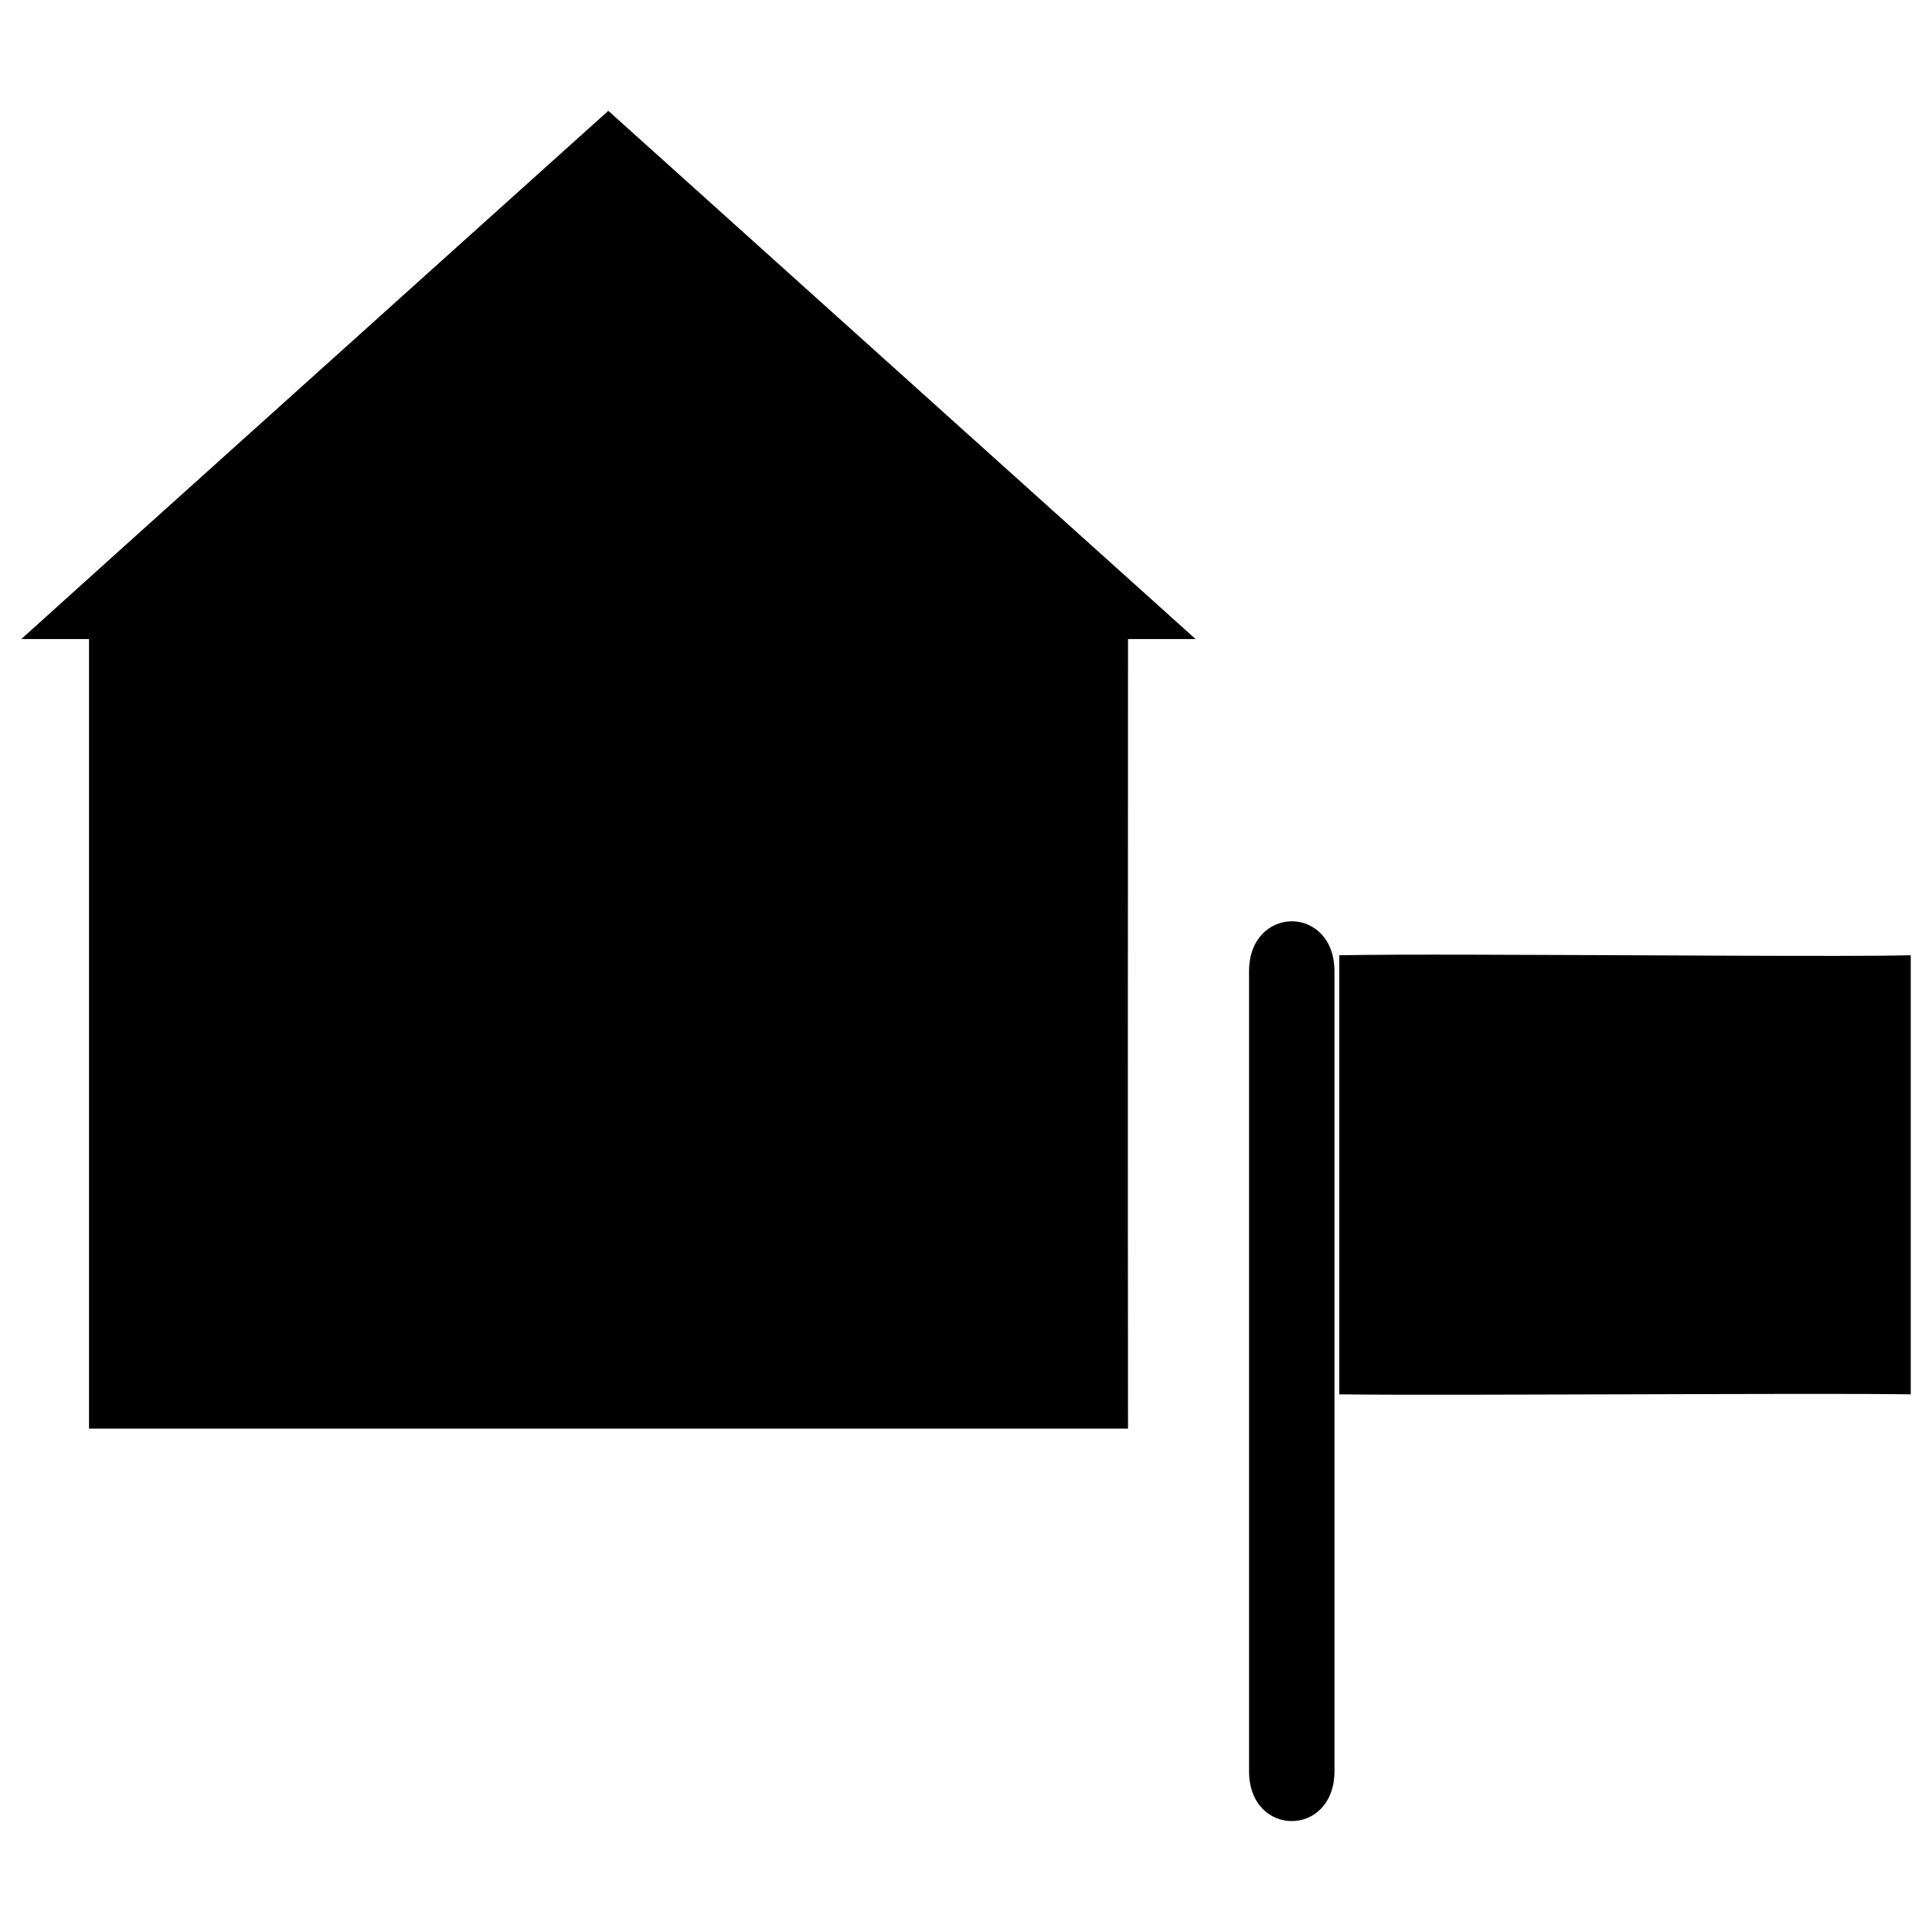 <svg xmlns="http://www.w3.org/2000/svg" id="icon" width="14" height="14" viewBox="0 0 14 14"><path d="m4.408.803c-.46.414-.92.828-1.381 1.242l-1.435 1.291c-.48.431-.959.863-1.438 1.295h.491v5.721h7.529c-.002-1.907-.001-3.814 0-5.721h.49zm4.953 5.873c-.154 0-.31.122-.31.363v5.795c0 .483.619.483.619 0v-5.795c0-.241-.154-.363-.309-.363zm.772.242c-.164.001-.309.002-.428.004v3.182c.863.01 3.482-.011 4.141 0v-3.182c-.444.012-2.015-.002-3.174-.004-.193 0-.376-.001-.539 0z"/></svg>
